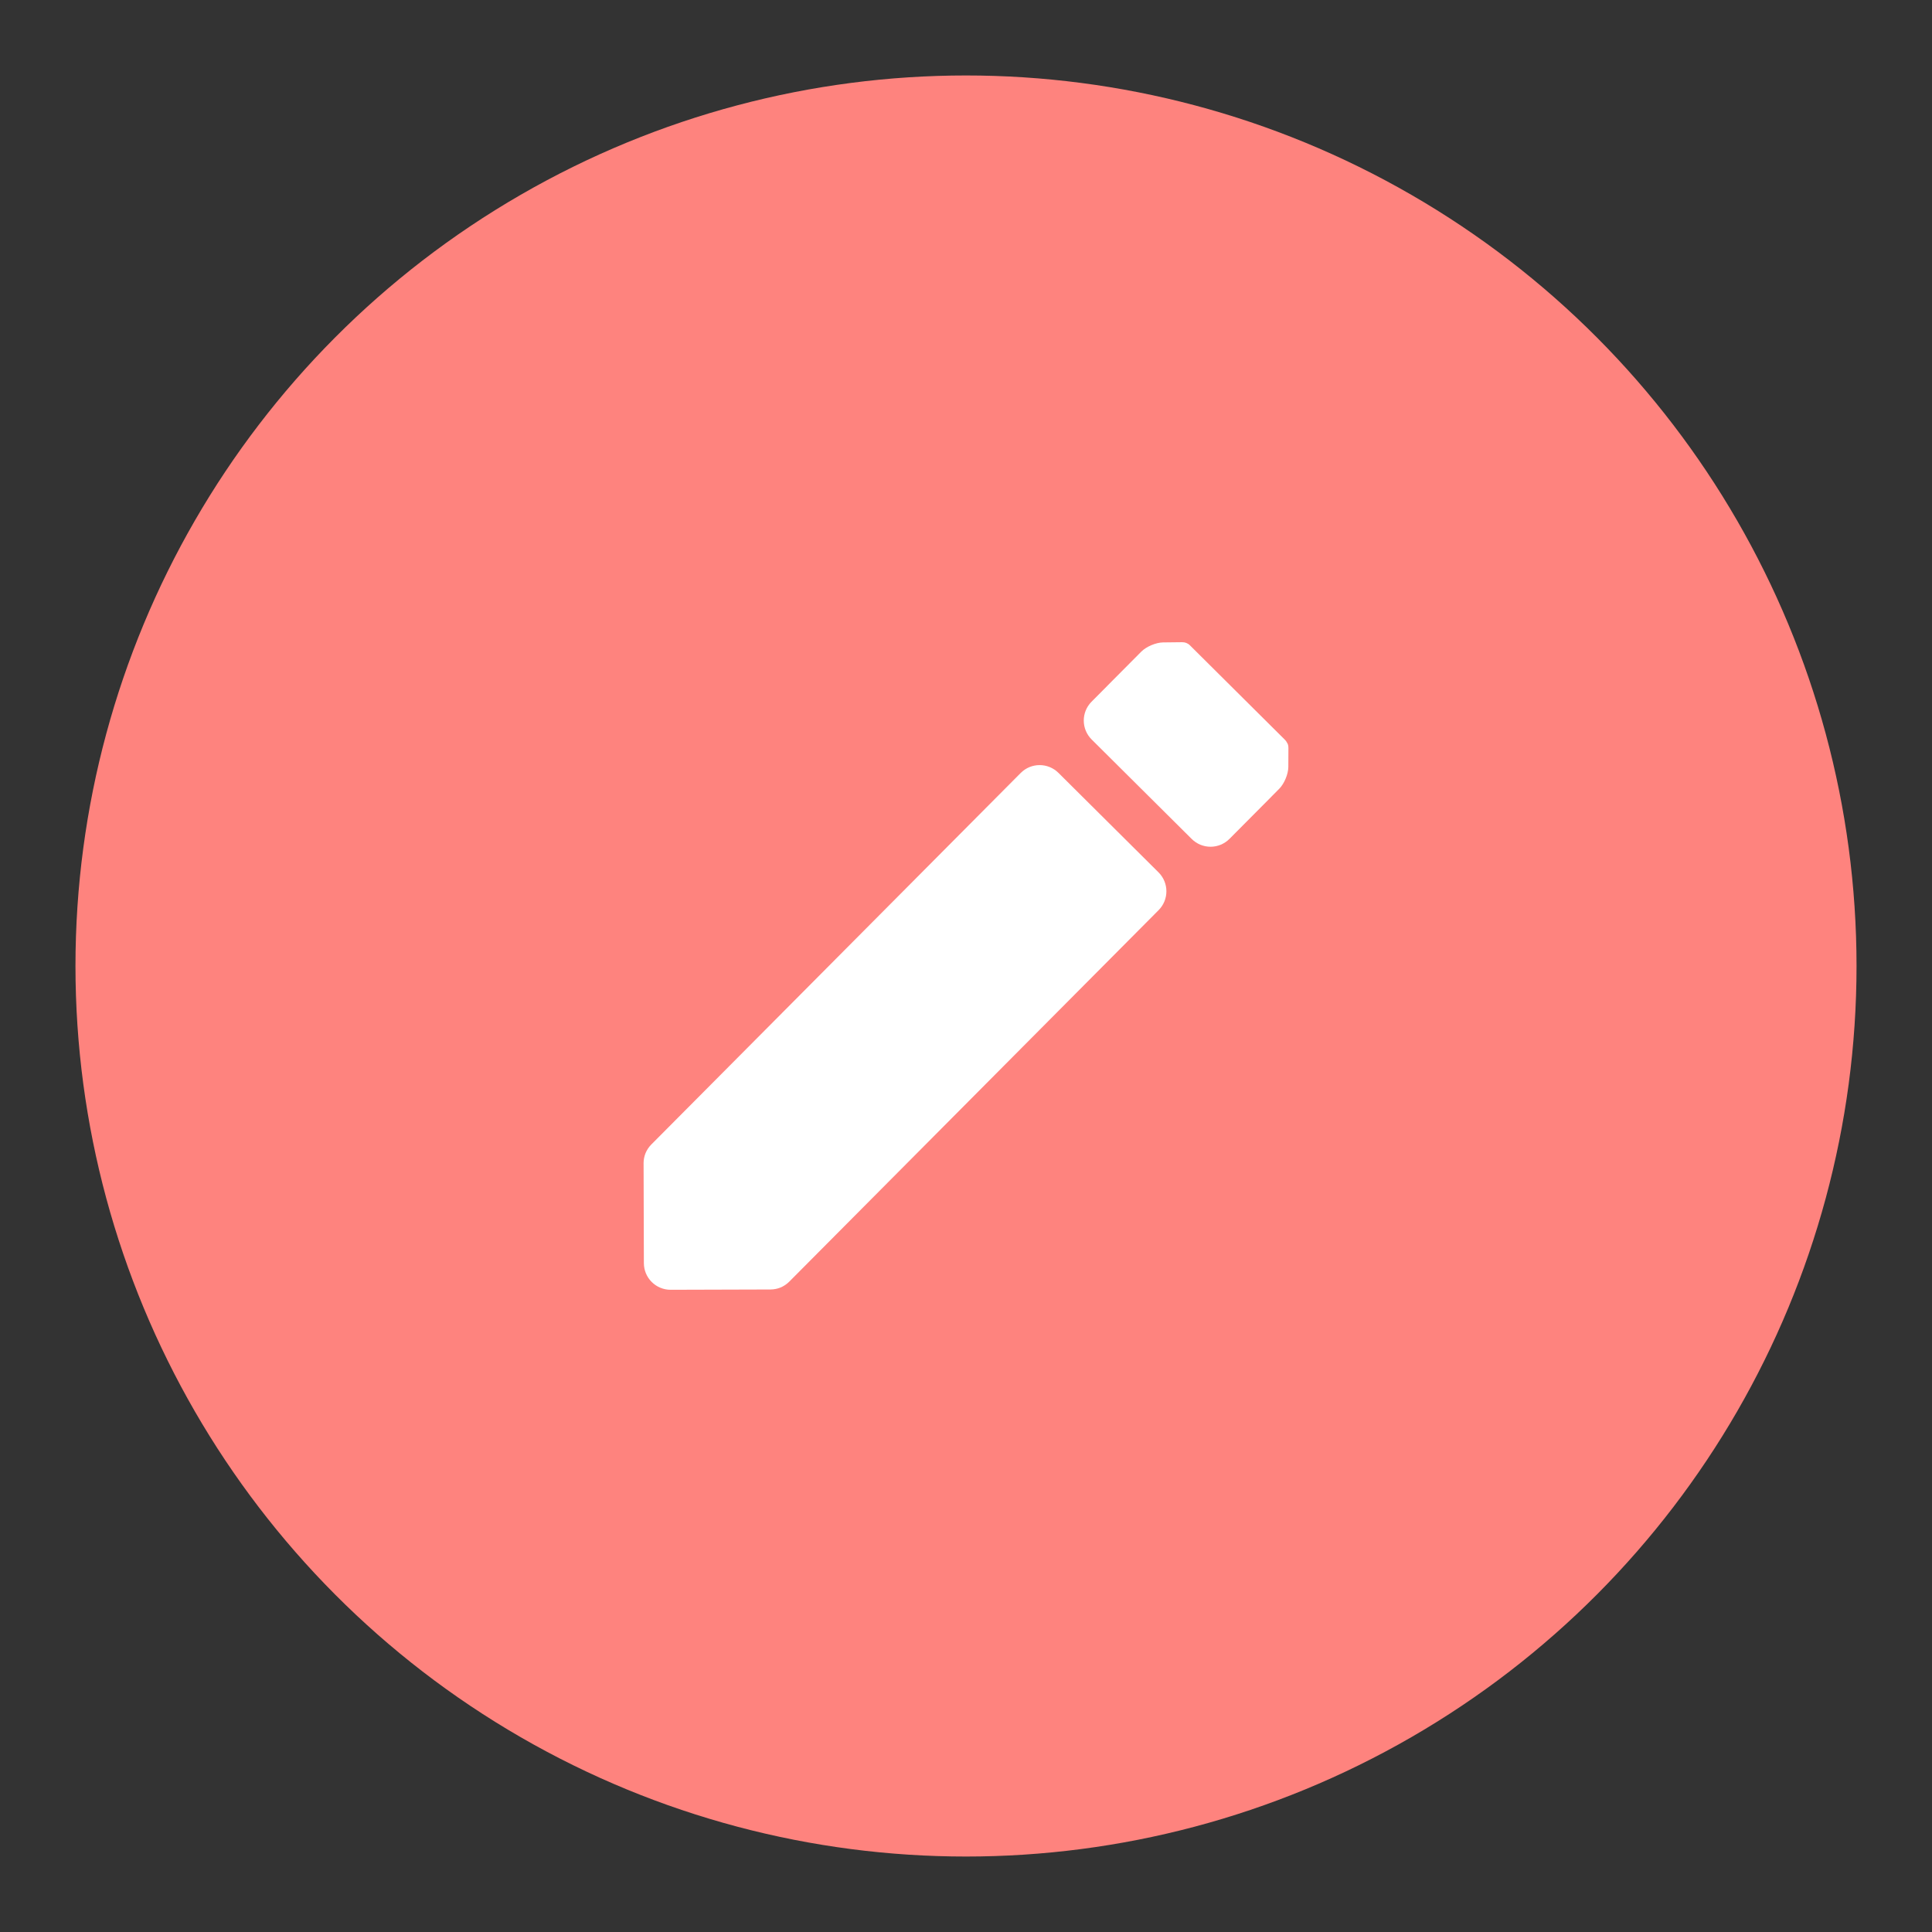<svg xmlns="http://www.w3.org/2000/svg" xmlns:svg="http://www.w3.org/2000/svg" id="svg2" width="192" height="192" version="1.1" viewBox="0 0 192 192"><rect x="0" y="0" width="192" height="192" fill="#333333" stroke="none"/><g id="layer1" transform="translate(0,-860.362)"><circle id="circle4239" cx="96" cy="956.362" r="88.5" style="fill:#fe837e;fill-opacity:1;fill-rule:evenodd;stroke:none"/><path style="fill:#fff;fill-opacity:1;fill-rule:evenodd;stroke:none;stroke-width:1px;stroke-linecap:butt;stroke-linejoin:miter;stroke-opacity:1" id="rect4245" d="m 110.058,928.505 c -0.004,0.004 -0.007,0.008 -0.01,0.012 l -1.568,1.577 c -1.039,1.045 -1.034,2.722 0.011,3.761 l 9.936,9.879 c 1.045,1.039 2.722,1.034 3.761,-0.011 l 4.181,-4.205 c 0.009,-0.009 0.014,-0.02 0.023,-0.029 l 0.741,-0.745 c 0.494,-0.497 0.896,-1.461 0.899,-2.162 l 0.009,-1.868 c 0.002,-0.248 -0.049,-0.426 -0.134,-0.534 -0.049,-0.102 -0.113,-0.2 -0.198,-0.285 l -9.466,-9.411 c -0.106,-0.106 -0.23,-0.182 -0.362,-0.232 -0.022,-0.009 -0.051,-0.014 -0.075,-0.021 -0.037,-0.011 -0.073,-0.023 -0.111,-0.029 -0.014,-0.002 -0.031,-0.002 -0.046,-0.005 -0.052,-0.007 -0.103,-0.012 -0.155,-0.011 -0.016,-2.6e-4 -0.028,-0.002 -0.044,-0.002 l -1.867,0.021 c -0.701,0.008 -1.663,0.414 -2.158,0.911 l -3.368,3.388 z m -45.329,45.594 c -0.26,0.261 -0.454,0.562 -0.584,0.882 -0.125,0.309 -0.183,0.639 -0.186,0.967 l 4.52e-4,0.069 0.028,9.869 c 0.004,1.474 1.194,2.657 2.668,2.652 l 9.873,-0.029 0.061,-3.2e-4 c 0.33,-0.007 0.66,-0.065 0.97,-0.192 0.32,-0.131 0.619,-0.328 0.879,-0.589 l 3.102,-3.12 1.771,-1.781 31.829,-32.014 c 1.039,-1.045 1.034,-2.722 -0.011,-3.761 l -9.937,-9.879 c -1.045,-1.039 -2.722,-1.034 -3.761,0.011 l -31.83,32.015 -1.77,1.78 -3.102,3.12 z"/></g></svg>